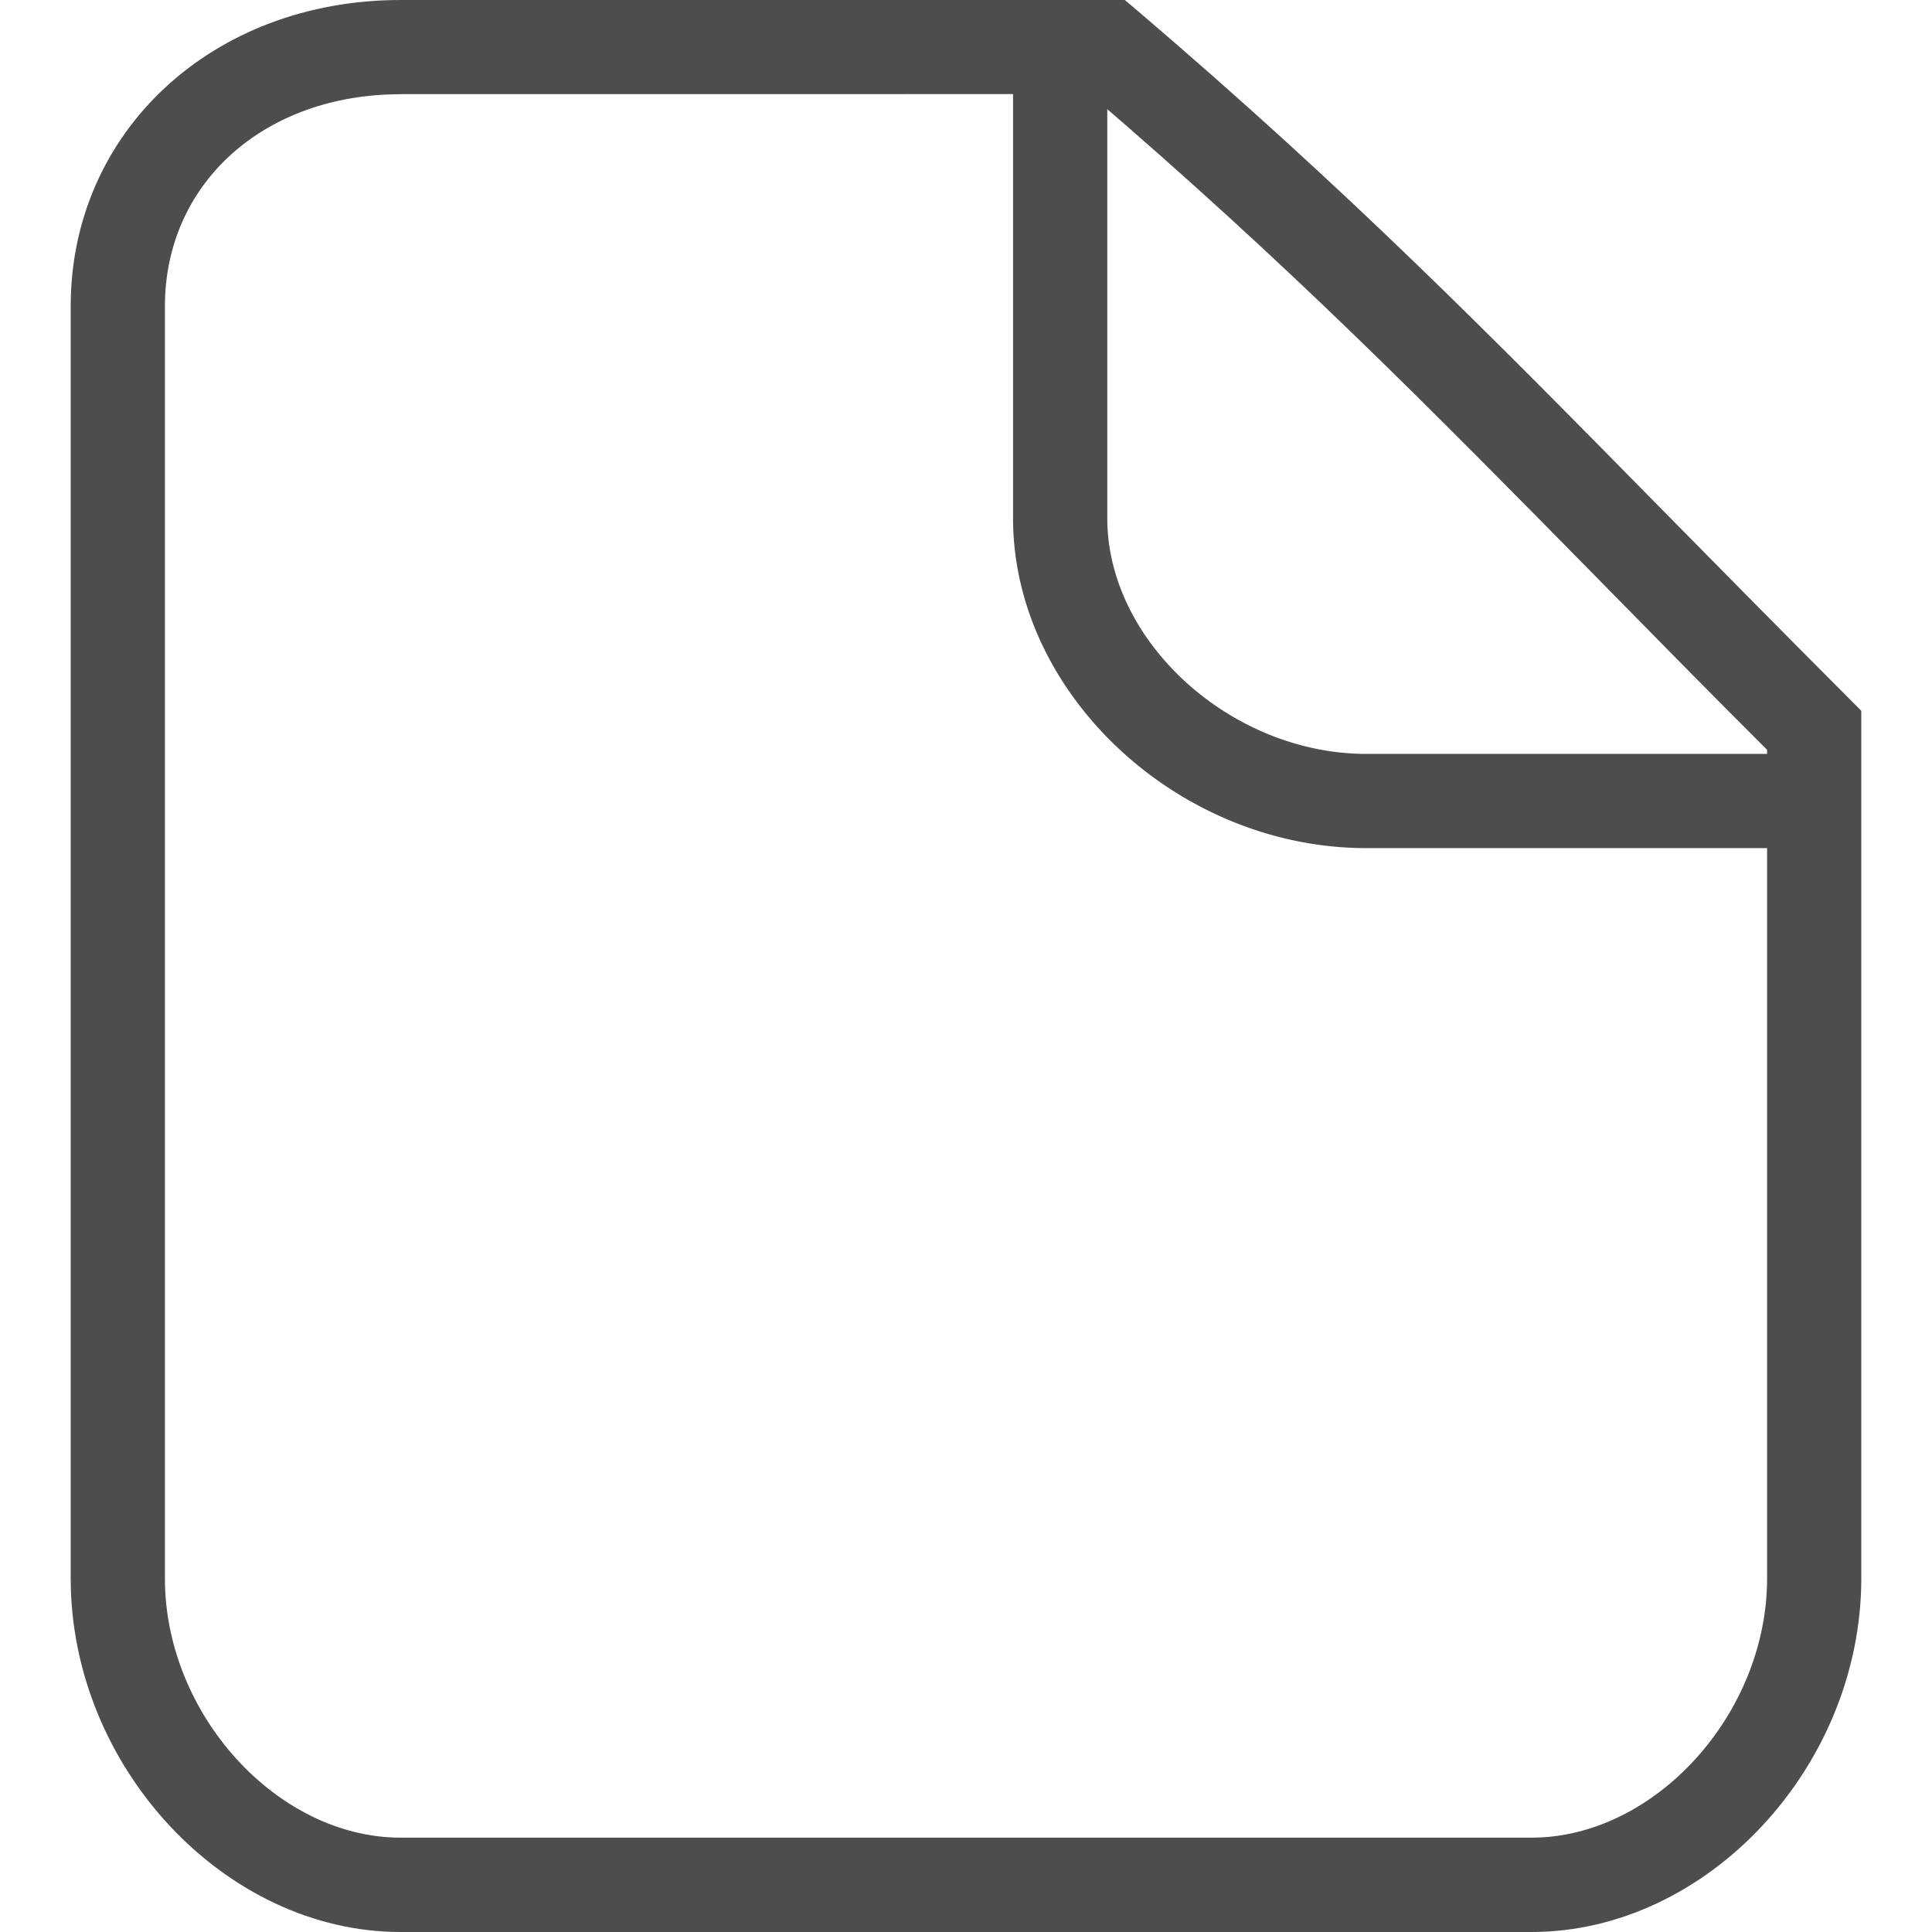 <?xml version="1.0" standalone="no"?><!DOCTYPE svg PUBLIC "-//W3C//DTD SVG 1.1//EN" "http://www.w3.org/Graphics/SVG/1.1/DTD/svg11.dtd"><svg class="icon" width="200px" height="200.00px" viewBox="0 0 1024 1024" version="1.1" xmlns="http://www.w3.org/2000/svg"><path d="M811.706 1024H212.294c-93.12 0-174.823-87.571-174.823-187.388V162.322C37.471 69.776 112.605 0 212.294 0H596.191l7.016 5.932c111.744 95.48 185.857 170.741 279.615 266.093 29.658 30.041 61.166 62.122 96.436 97.393l7.271 7.335v459.859c-0.064 99.817-81.703 187.388-174.823 187.388zM212.294 49.94c-72.391 0-124.883 47.262-124.883 112.382v674.29c0 71.945 59.507 137.384 124.883 137.384h599.412c65.311 0 124.883-65.439 124.883-137.384V397.418c-32.528-32.464-61.74-62.25-89.357-90.377-90.951-92.418-163.279-165.958-269.601-257.164H212.294z" fill="#4D4D4D" /><path d="M936.588 449.527h-212.326c-99.753 0-187.324-81.703-187.324-174.823V49.94a25.002 25.002 0 0 1 49.94 0v224.763c0 65.311 65.503 124.883 137.384 124.883h212.326a25.002 25.002 0 1 1 0 49.94z" fill="#4D4D4D" /></svg>